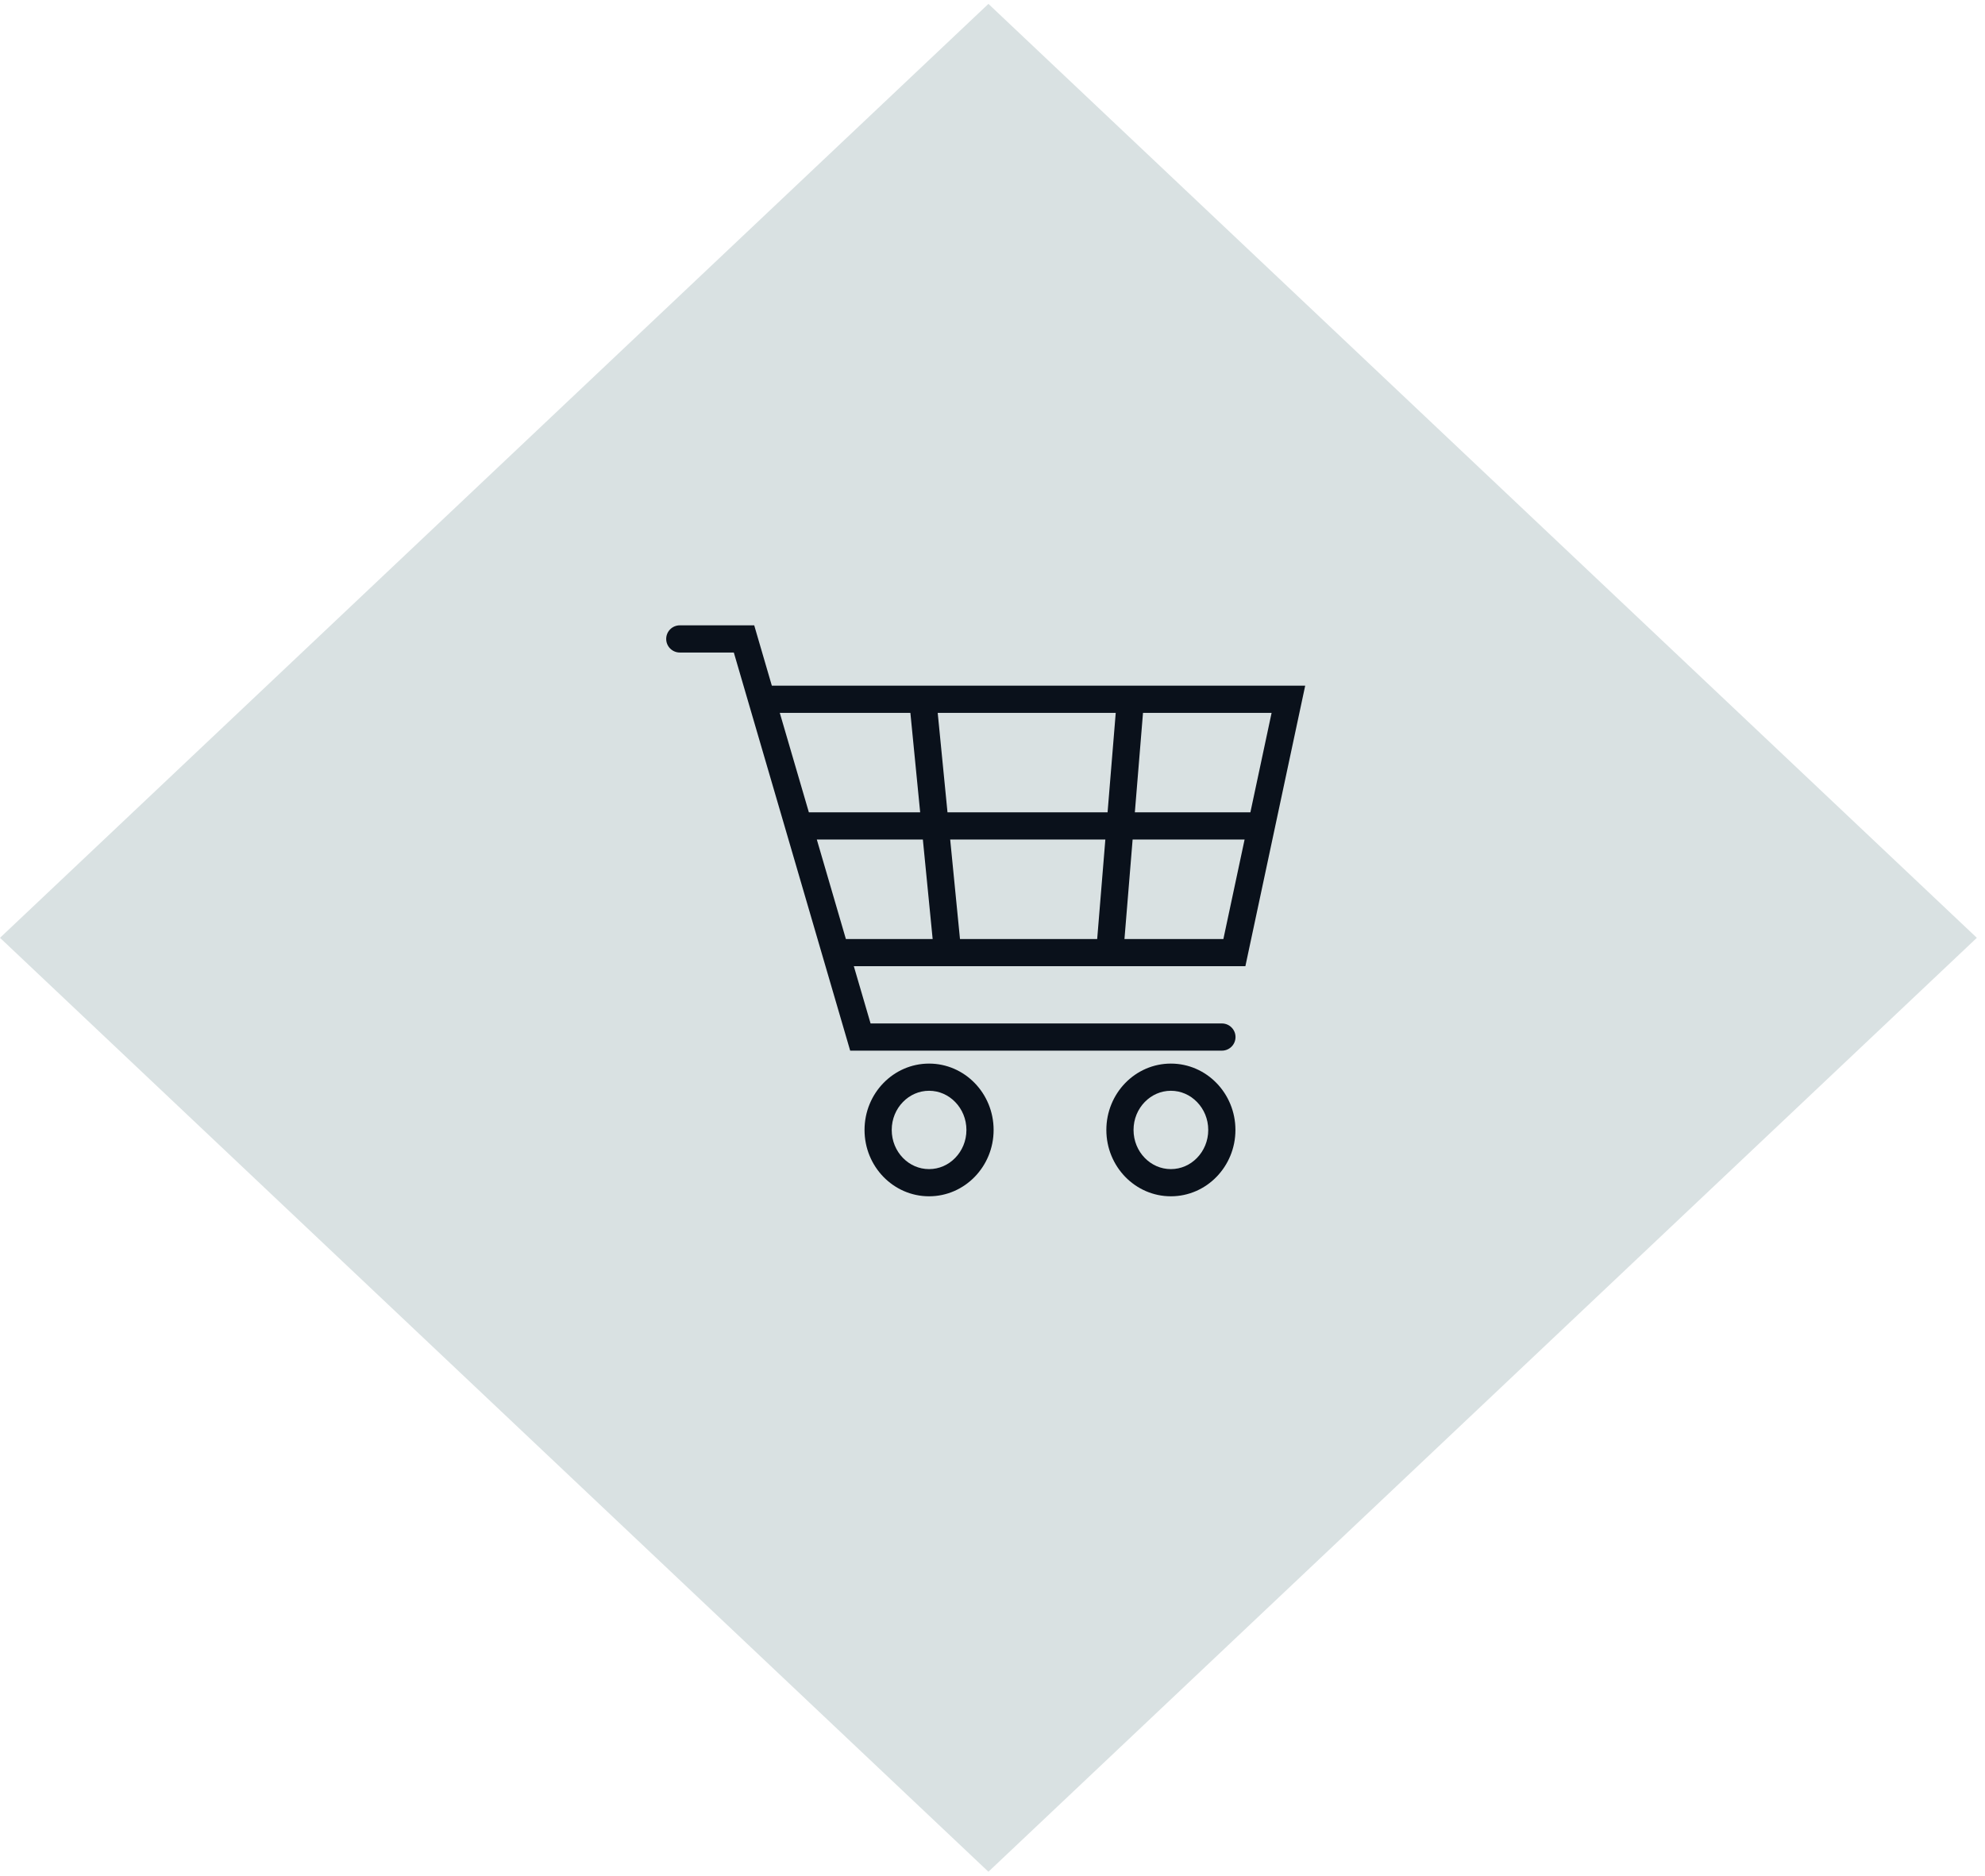 <svg width="73" height="69" viewBox="0 0 73 69" fill="none" xmlns="http://www.w3.org/2000/svg">
<rect width="50" height="50" transform="matrix(0.727 -0.687 0.727 0.687 0 34.493)" fill="#D9E1E2"/>
<path fill-rule="evenodd" clip-rule="evenodd" d="M25 23C24.724 23 24.5 23.224 24.5 23.5C24.5 23.776 24.724 24 25 24H26.987L27.53 25.859L28.892 30.518L30.253 35.177L31.161 38.283L31.266 38.643H31.641H44.937C45.213 38.643 45.437 38.419 45.437 38.143C45.437 37.867 45.213 37.643 44.937 37.643H32.016L31.4 35.537H34.85H40.811H45.395H45.8L45.884 35.141L47.871 25.823L48 25.219H47.382H41.575H33.933H28.385L27.842 23.36L27.737 23H27.362H25ZM34.299 34.537H31.108L30.039 30.878H33.939L34.299 34.537ZM33.84 29.878H29.747L28.677 26.219H33.48L33.84 29.878ZM34.845 29.878L34.485 26.219H41.032L40.732 29.878H34.845ZM41.735 29.878L42.035 26.219H46.764L45.984 29.878H41.735ZM41.653 30.878H45.771L44.991 34.537H41.353L41.653 30.878ZM40.65 30.878L40.35 34.537H35.304L34.944 30.878H40.65ZM42.099 40.532L42.099 40.532C42.352 40.272 42.691 40.119 43.06 40.119C43.43 40.119 43.769 40.272 44.021 40.532C44.274 40.792 44.434 41.153 44.434 41.56C44.434 41.967 44.274 42.328 44.021 42.588C43.769 42.848 43.43 43 43.06 43C42.69 43 42.352 42.848 42.099 42.588C41.846 42.328 41.687 41.966 41.687 41.56C41.687 41.153 41.846 40.792 42.099 40.532ZM33.206 40.532L33.206 40.532C33.459 40.272 33.797 40.119 34.167 40.119C34.537 40.119 34.876 40.272 35.128 40.532L35.128 40.532C35.381 40.792 35.541 41.153 35.541 41.56C35.541 41.967 35.381 42.328 35.128 42.588L35.128 42.588C34.876 42.848 34.537 43 34.167 43C33.797 43 33.459 42.848 33.206 42.588L33.206 42.588C32.953 42.328 32.794 41.966 32.794 41.56C32.794 41.153 32.953 40.791 33.206 40.532ZM36.541 41.56C36.541 42.234 36.275 42.843 35.845 43.285C35.415 43.727 34.822 44 34.167 44C33.512 44 32.919 43.727 32.489 43.285C32.059 42.843 31.794 42.233 31.794 41.56C31.794 40.886 32.059 40.276 32.489 39.834C32.919 39.392 33.512 39.119 34.167 39.119C34.822 39.119 35.415 39.392 35.845 39.834C36.275 40.276 36.541 40.886 36.541 41.56ZM41.382 39.834C41.812 39.392 42.405 39.119 43.06 39.119C43.715 39.119 44.309 39.392 44.738 39.834C45.168 40.276 45.434 40.886 45.434 41.56C45.434 42.234 45.168 42.843 44.738 43.285C44.309 43.727 43.715 44 43.06 44C42.405 44 41.812 43.727 41.382 43.285C40.953 42.843 40.687 42.233 40.687 41.56C40.687 40.886 40.953 40.276 41.382 39.834Z" fill="#0A111B"/>
</svg>
